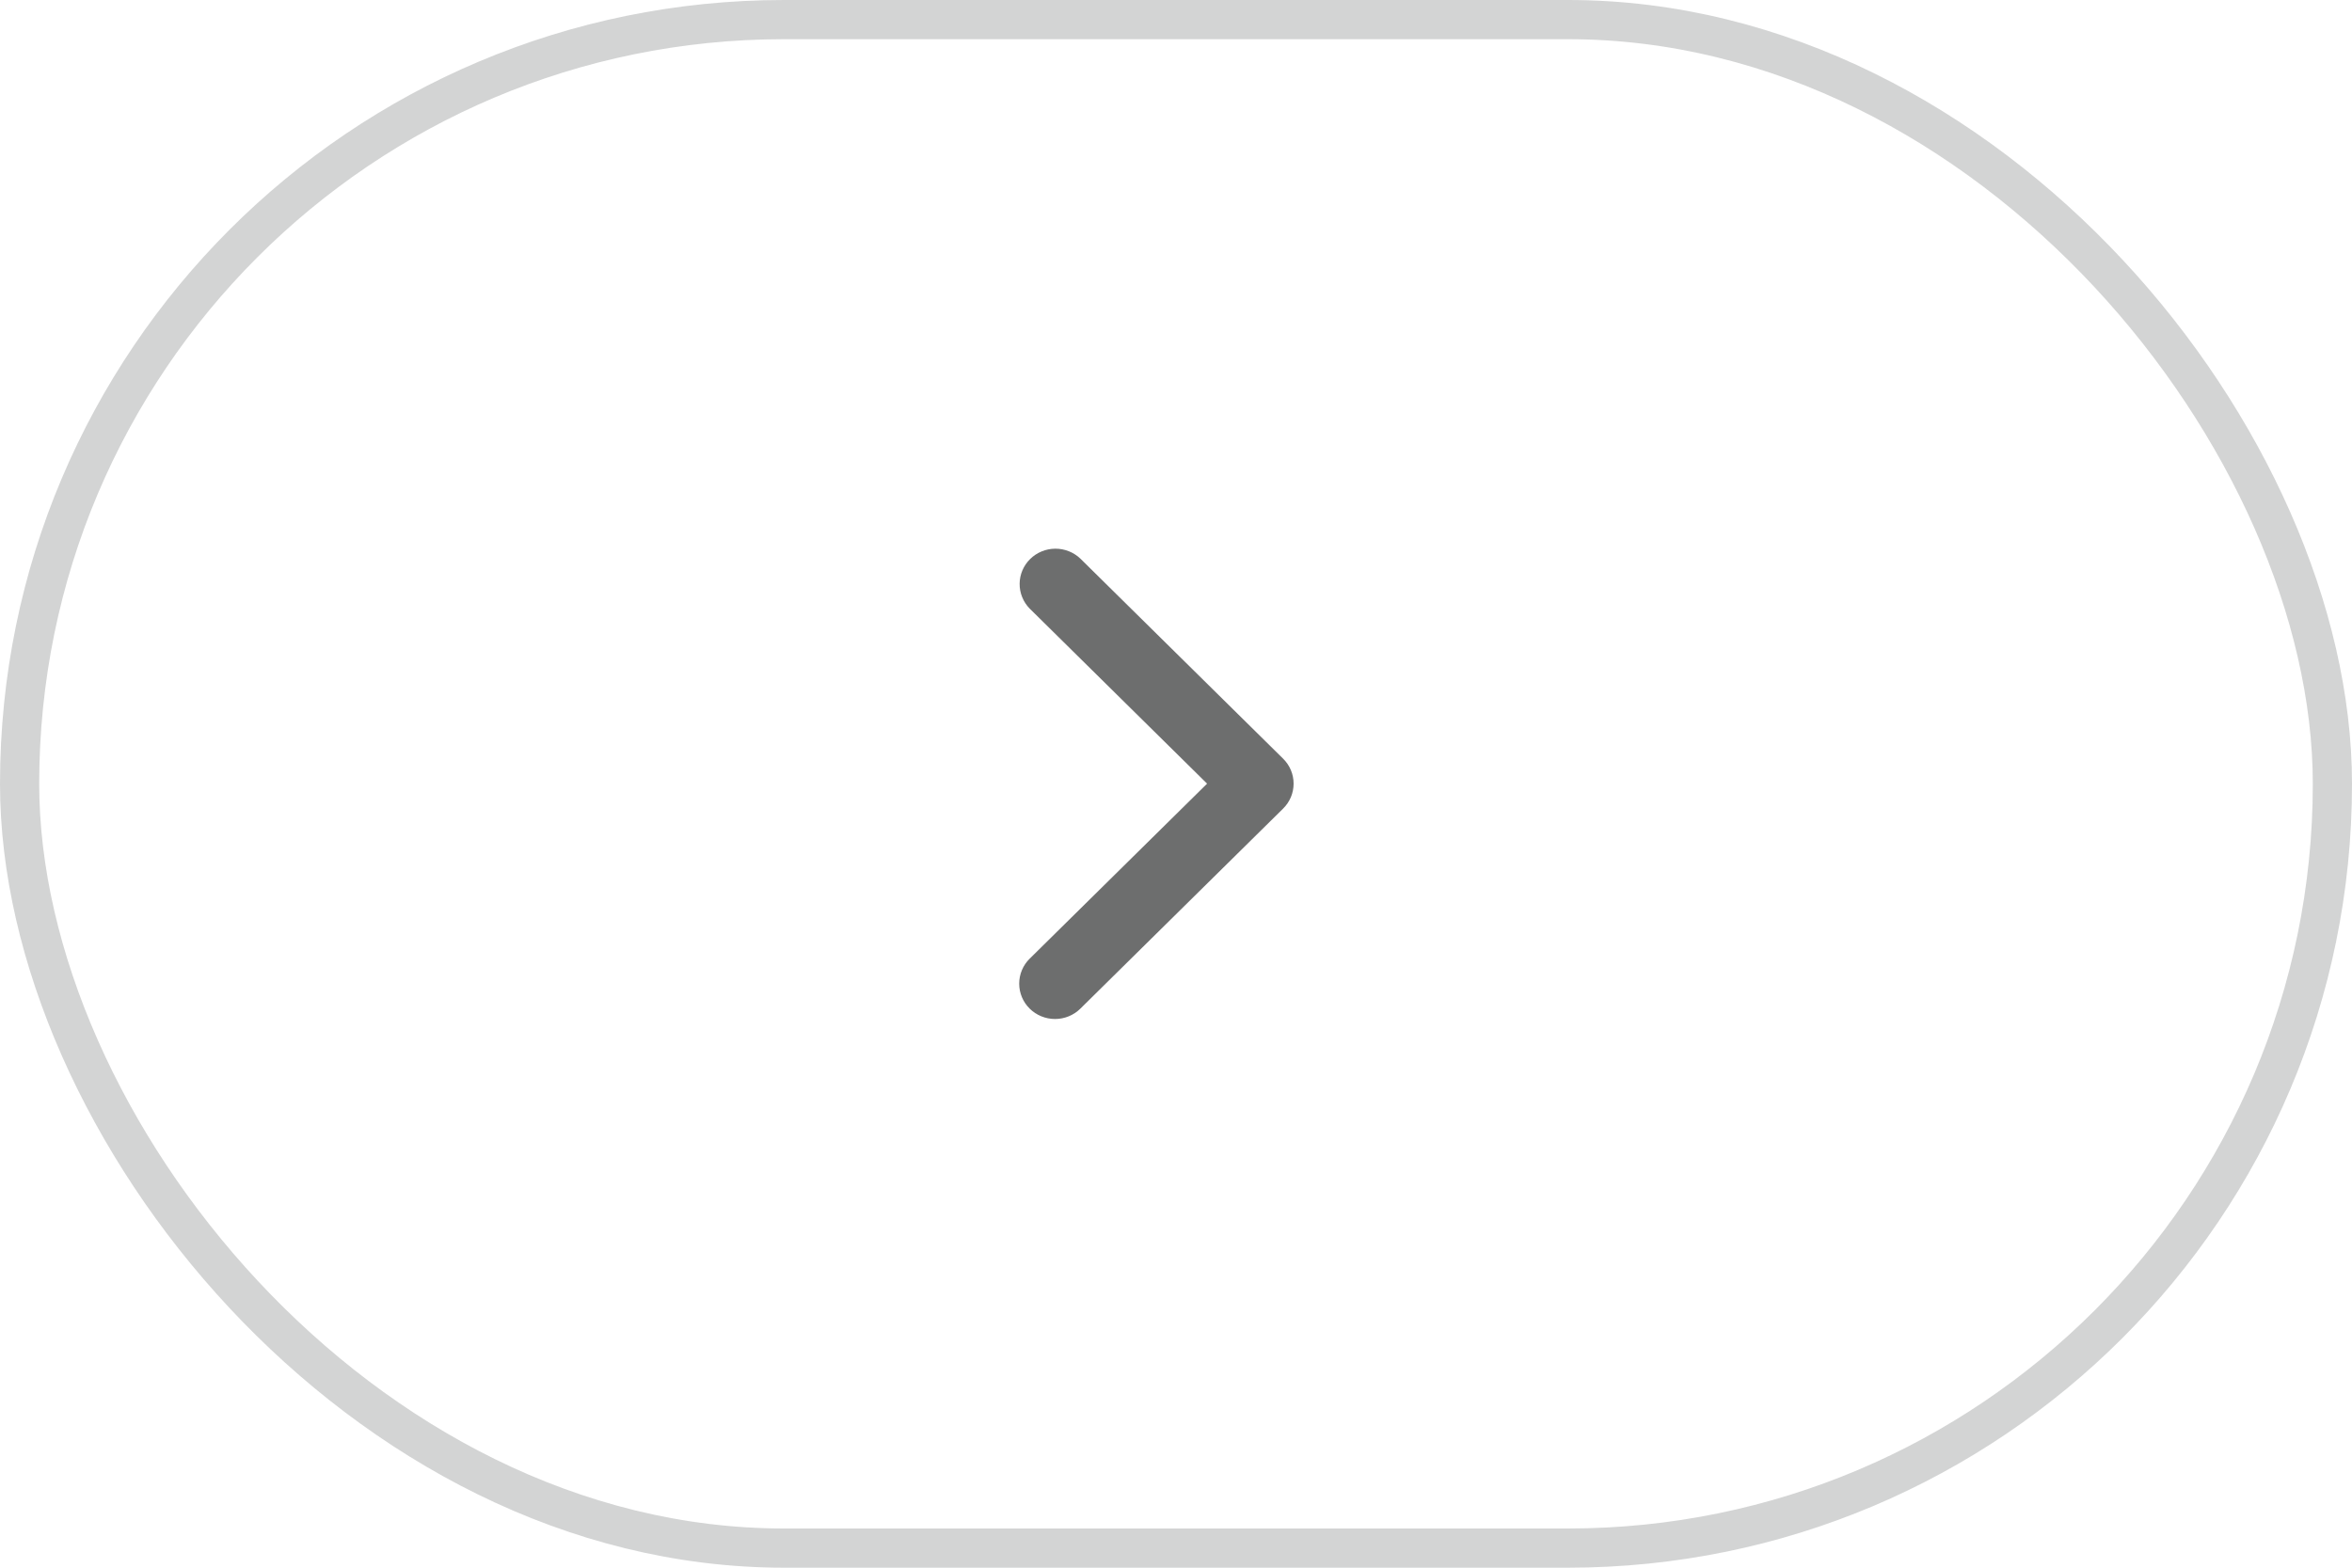 <svg width="60" height="40" viewBox="0 0 60 40" fill="none" xmlns="http://www.w3.org/2000/svg">
<path d="M26.268 25.736C26.096 25.567 26 25.337 26 25.098C26 24.859 26.096 24.629 26.268 24.46L30.793 19.995L26.268 15.529C26.101 15.359 26.009 15.131 26.011 14.894C26.013 14.658 26.109 14.431 26.279 14.264C26.448 14.097 26.678 14.002 26.917 14C27.157 13.998 27.388 14.089 27.56 14.253L32.732 19.357C32.904 19.526 33 19.755 33 19.995C33 20.234 32.904 20.463 32.732 20.632L27.56 25.736C27.389 25.905 27.157 26 26.914 26C26.672 26 26.439 25.905 26.268 25.736Z" fill="#6D6E6E"/>
<rect opacity="0.3" x="59.5" y="39.5" width="59" height="39" rx="19.5" transform="rotate(-180 59.5 39.5)" stroke="#6D6E6E"/>
</svg>
